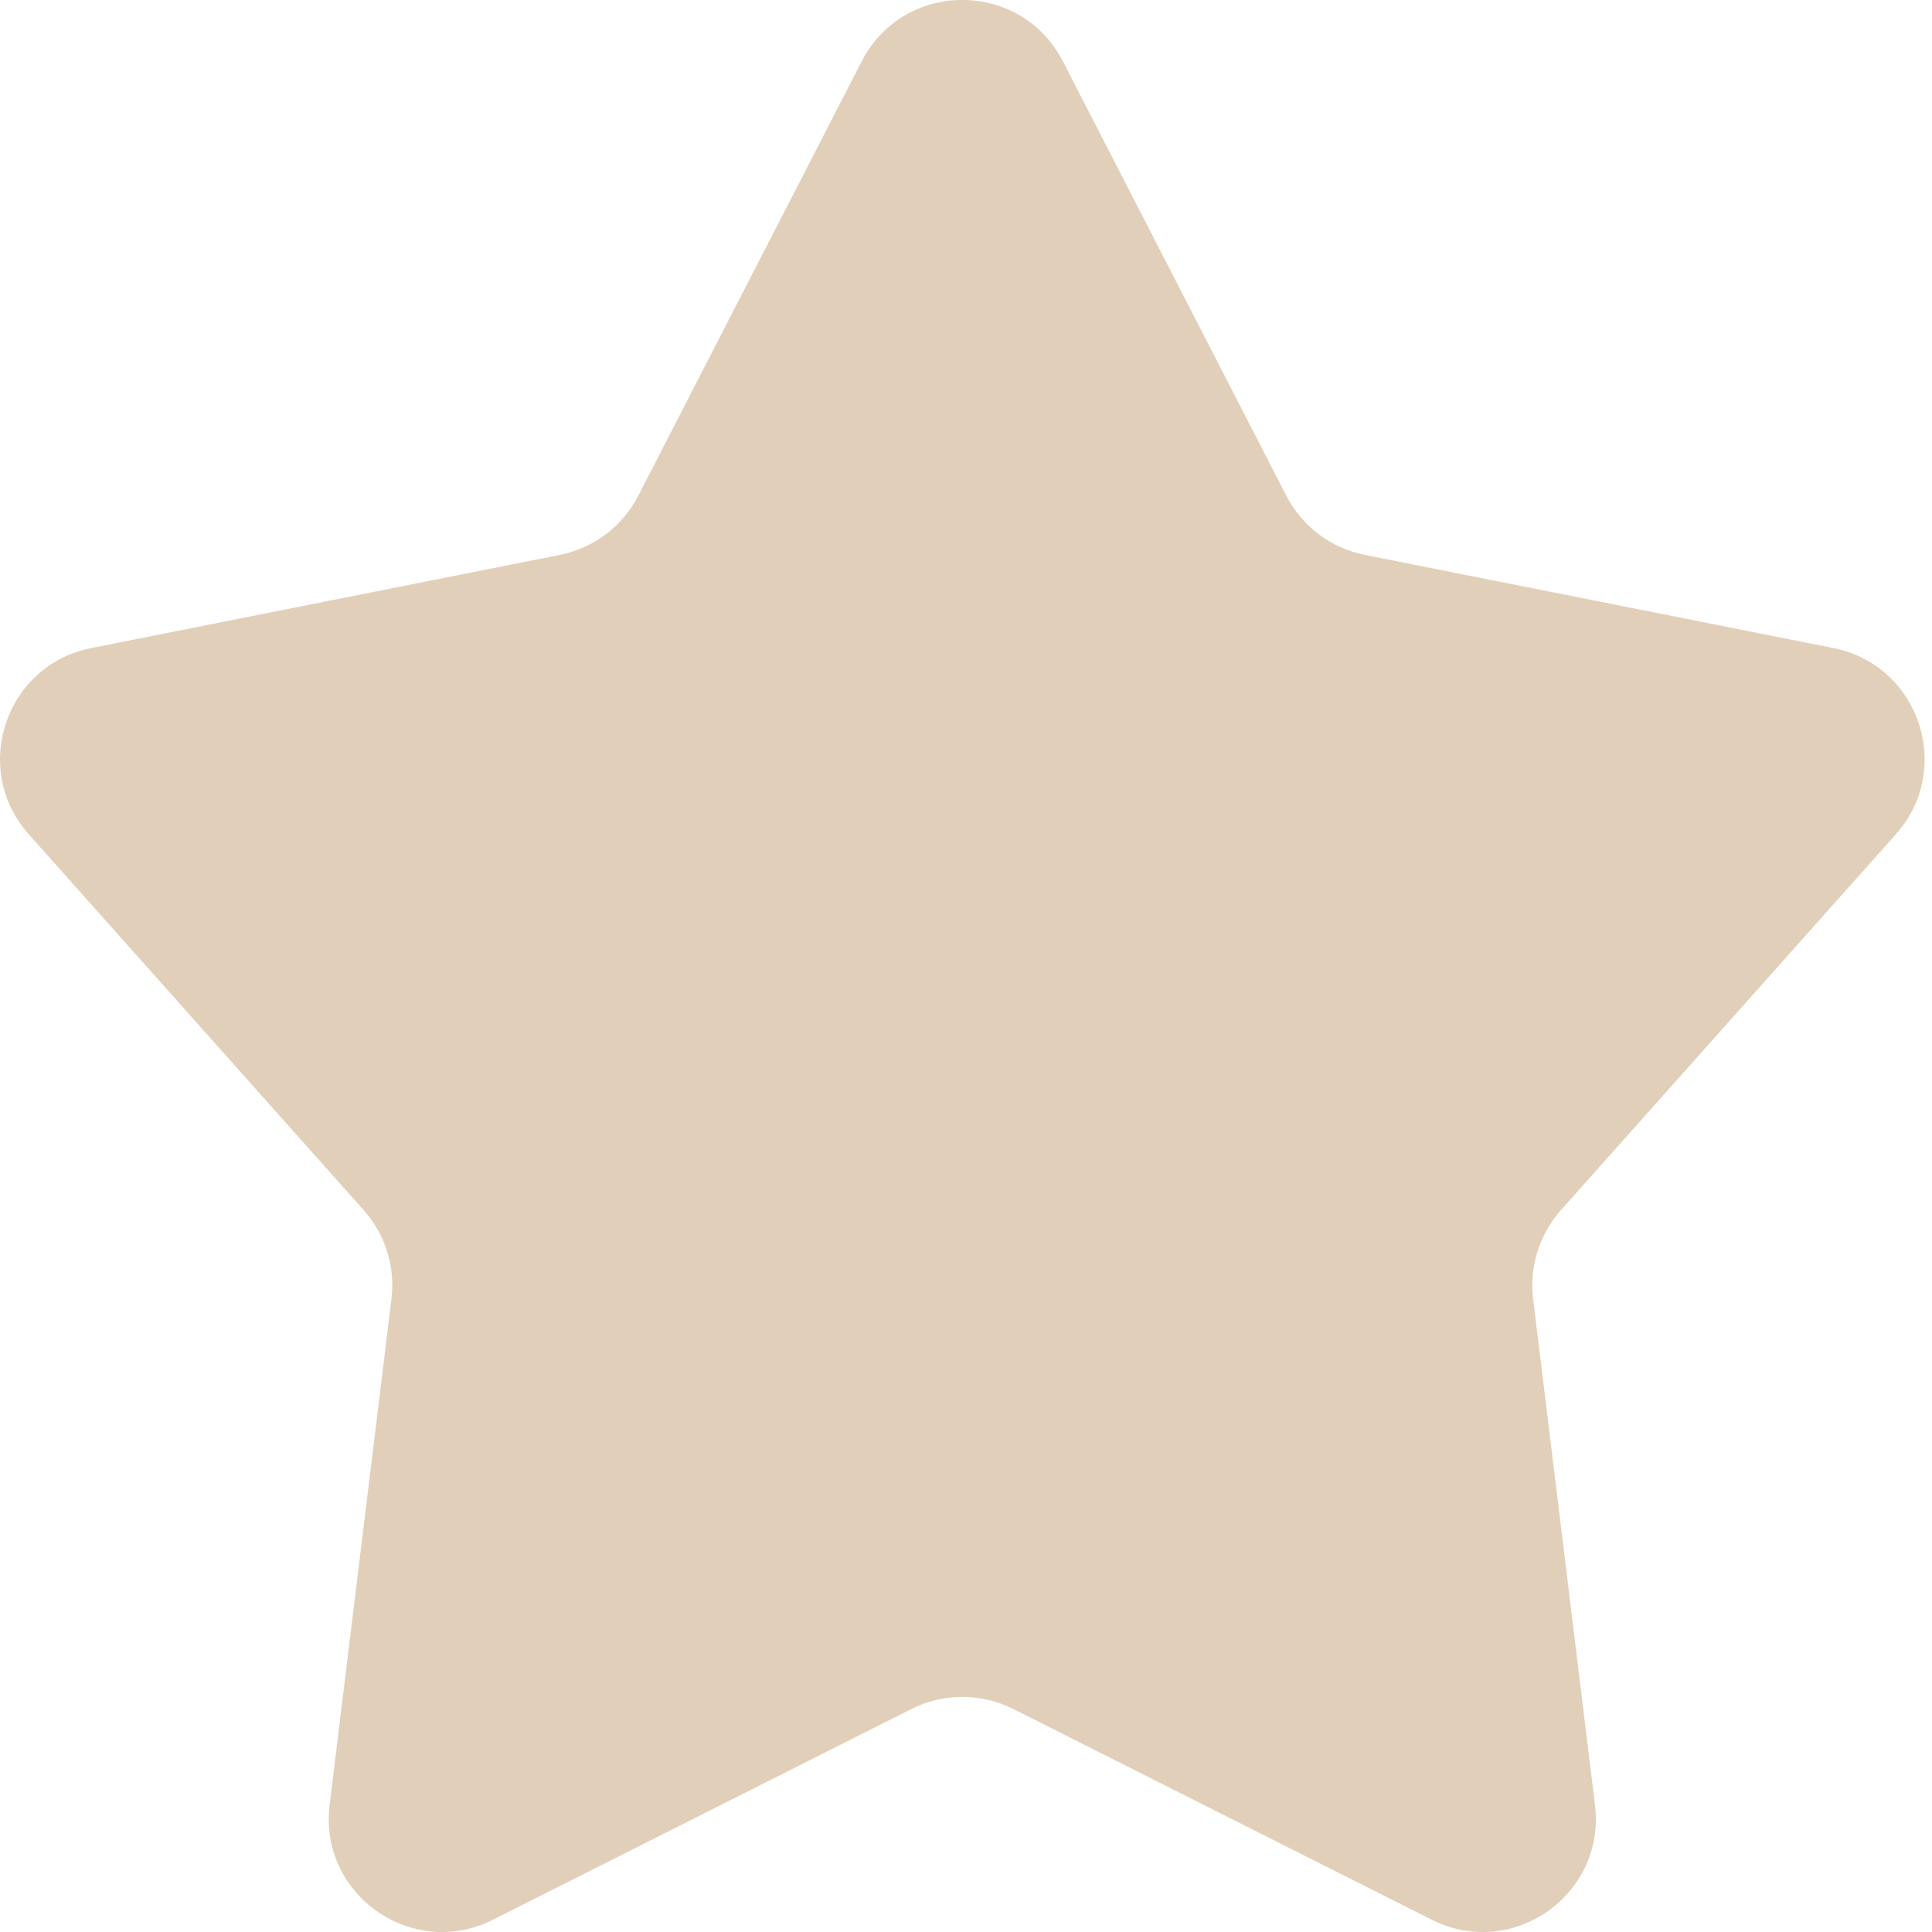 <svg width="18" height="18" viewBox="0 0 18 18" fill="none" xmlns="http://www.w3.org/2000/svg">
<path d="M8.028 0.572C8.42 -0.191 9.511 -0.191 9.903 0.572L11.984 4.618C12.131 4.904 12.4 5.107 12.716 5.17L17.082 6.038C17.881 6.197 18.206 7.164 17.663 7.773L14.543 11.274C14.342 11.5 14.247 11.802 14.284 12.103L14.86 16.816C14.962 17.652 14.092 18.264 13.34 17.886L9.44 15.922C9.141 15.772 8.79 15.772 8.492 15.922L4.592 17.886C3.84 18.264 2.969 17.652 3.071 16.816L3.647 12.103C3.684 11.802 3.59 11.5 3.388 11.274L0.268 7.773C-0.274 7.164 0.05 6.197 0.849 6.038L5.215 5.17C5.531 5.107 5.8 4.904 5.947 4.618L8.028 0.572Z" fill="#E1CFB9"/>
</svg>
